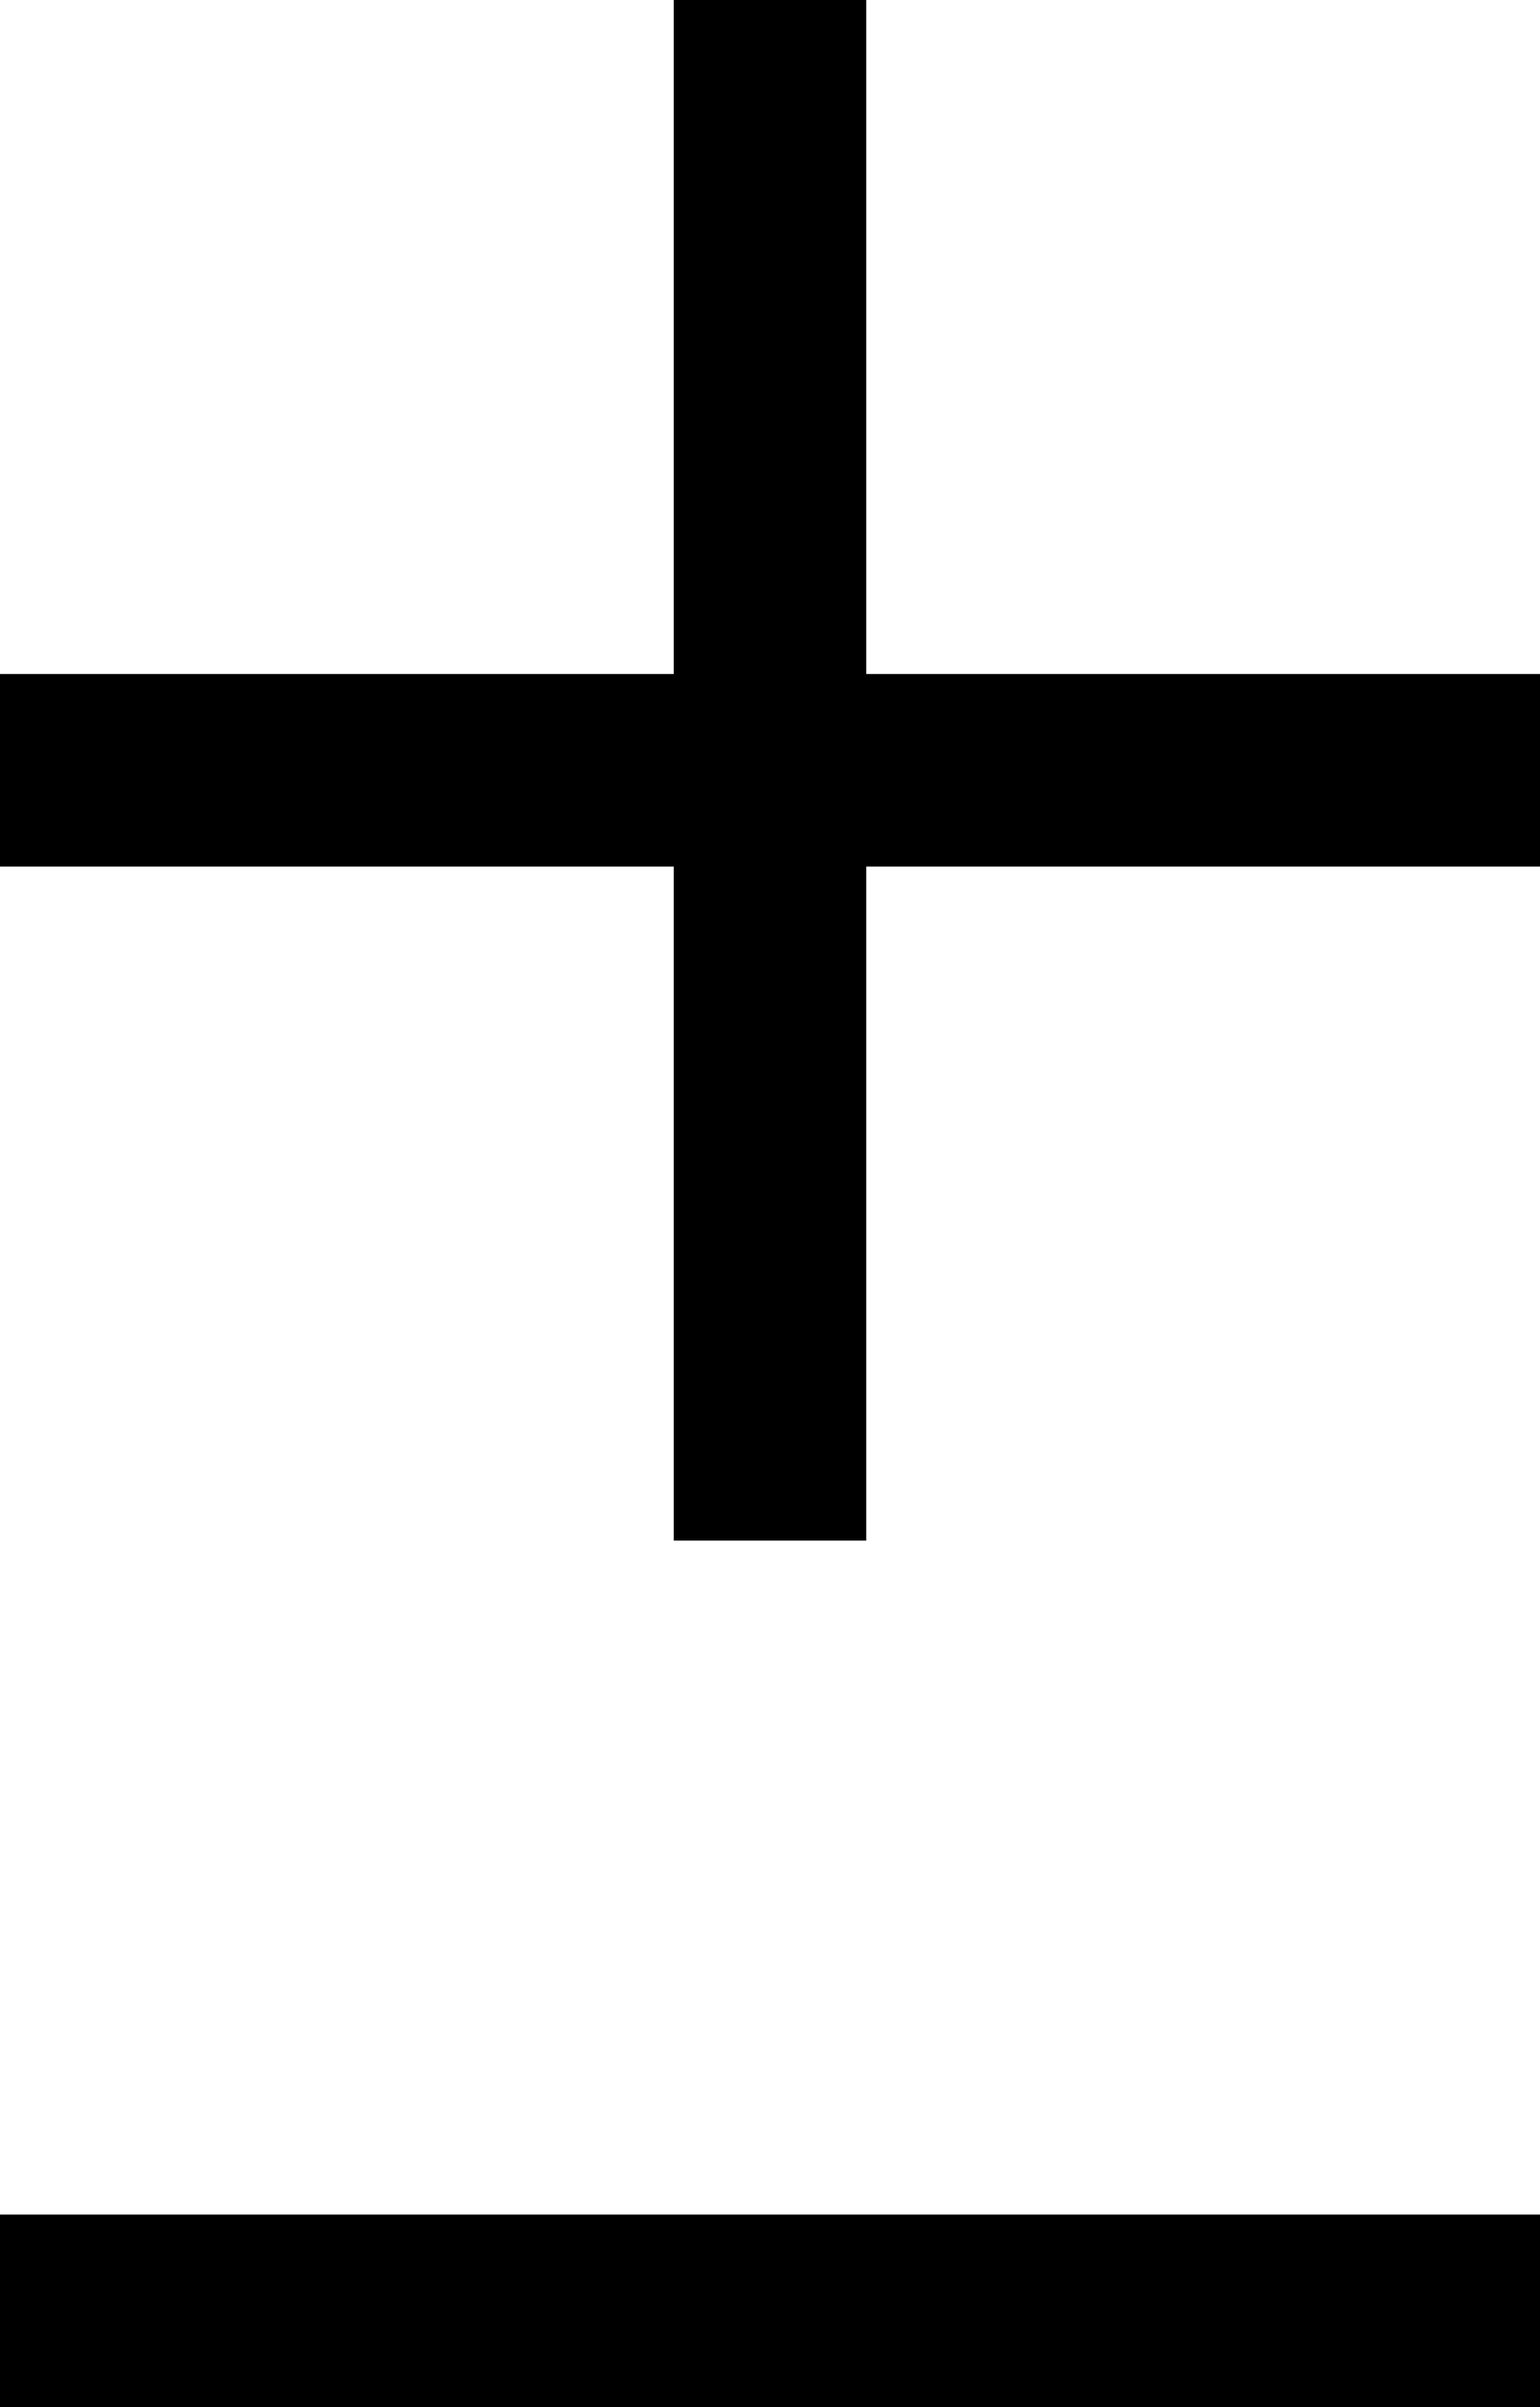 <svg xmlns="http://www.w3.org/2000/svg" width="16" height="25" viewBox="0 0 16 25">
    <g fill="none" fill-rule="evenodd">
        <g stroke="#000" stroke-linejoin="round" stroke-width="2">
            <path d="M8 0v16M0 8h16"/>
        </g>
        <path d="M0 16h16v16H0z"/>
        <path stroke="#000" stroke-linejoin="round" stroke-width="2" d="M0 24h16"/>
    </g>
</svg>
